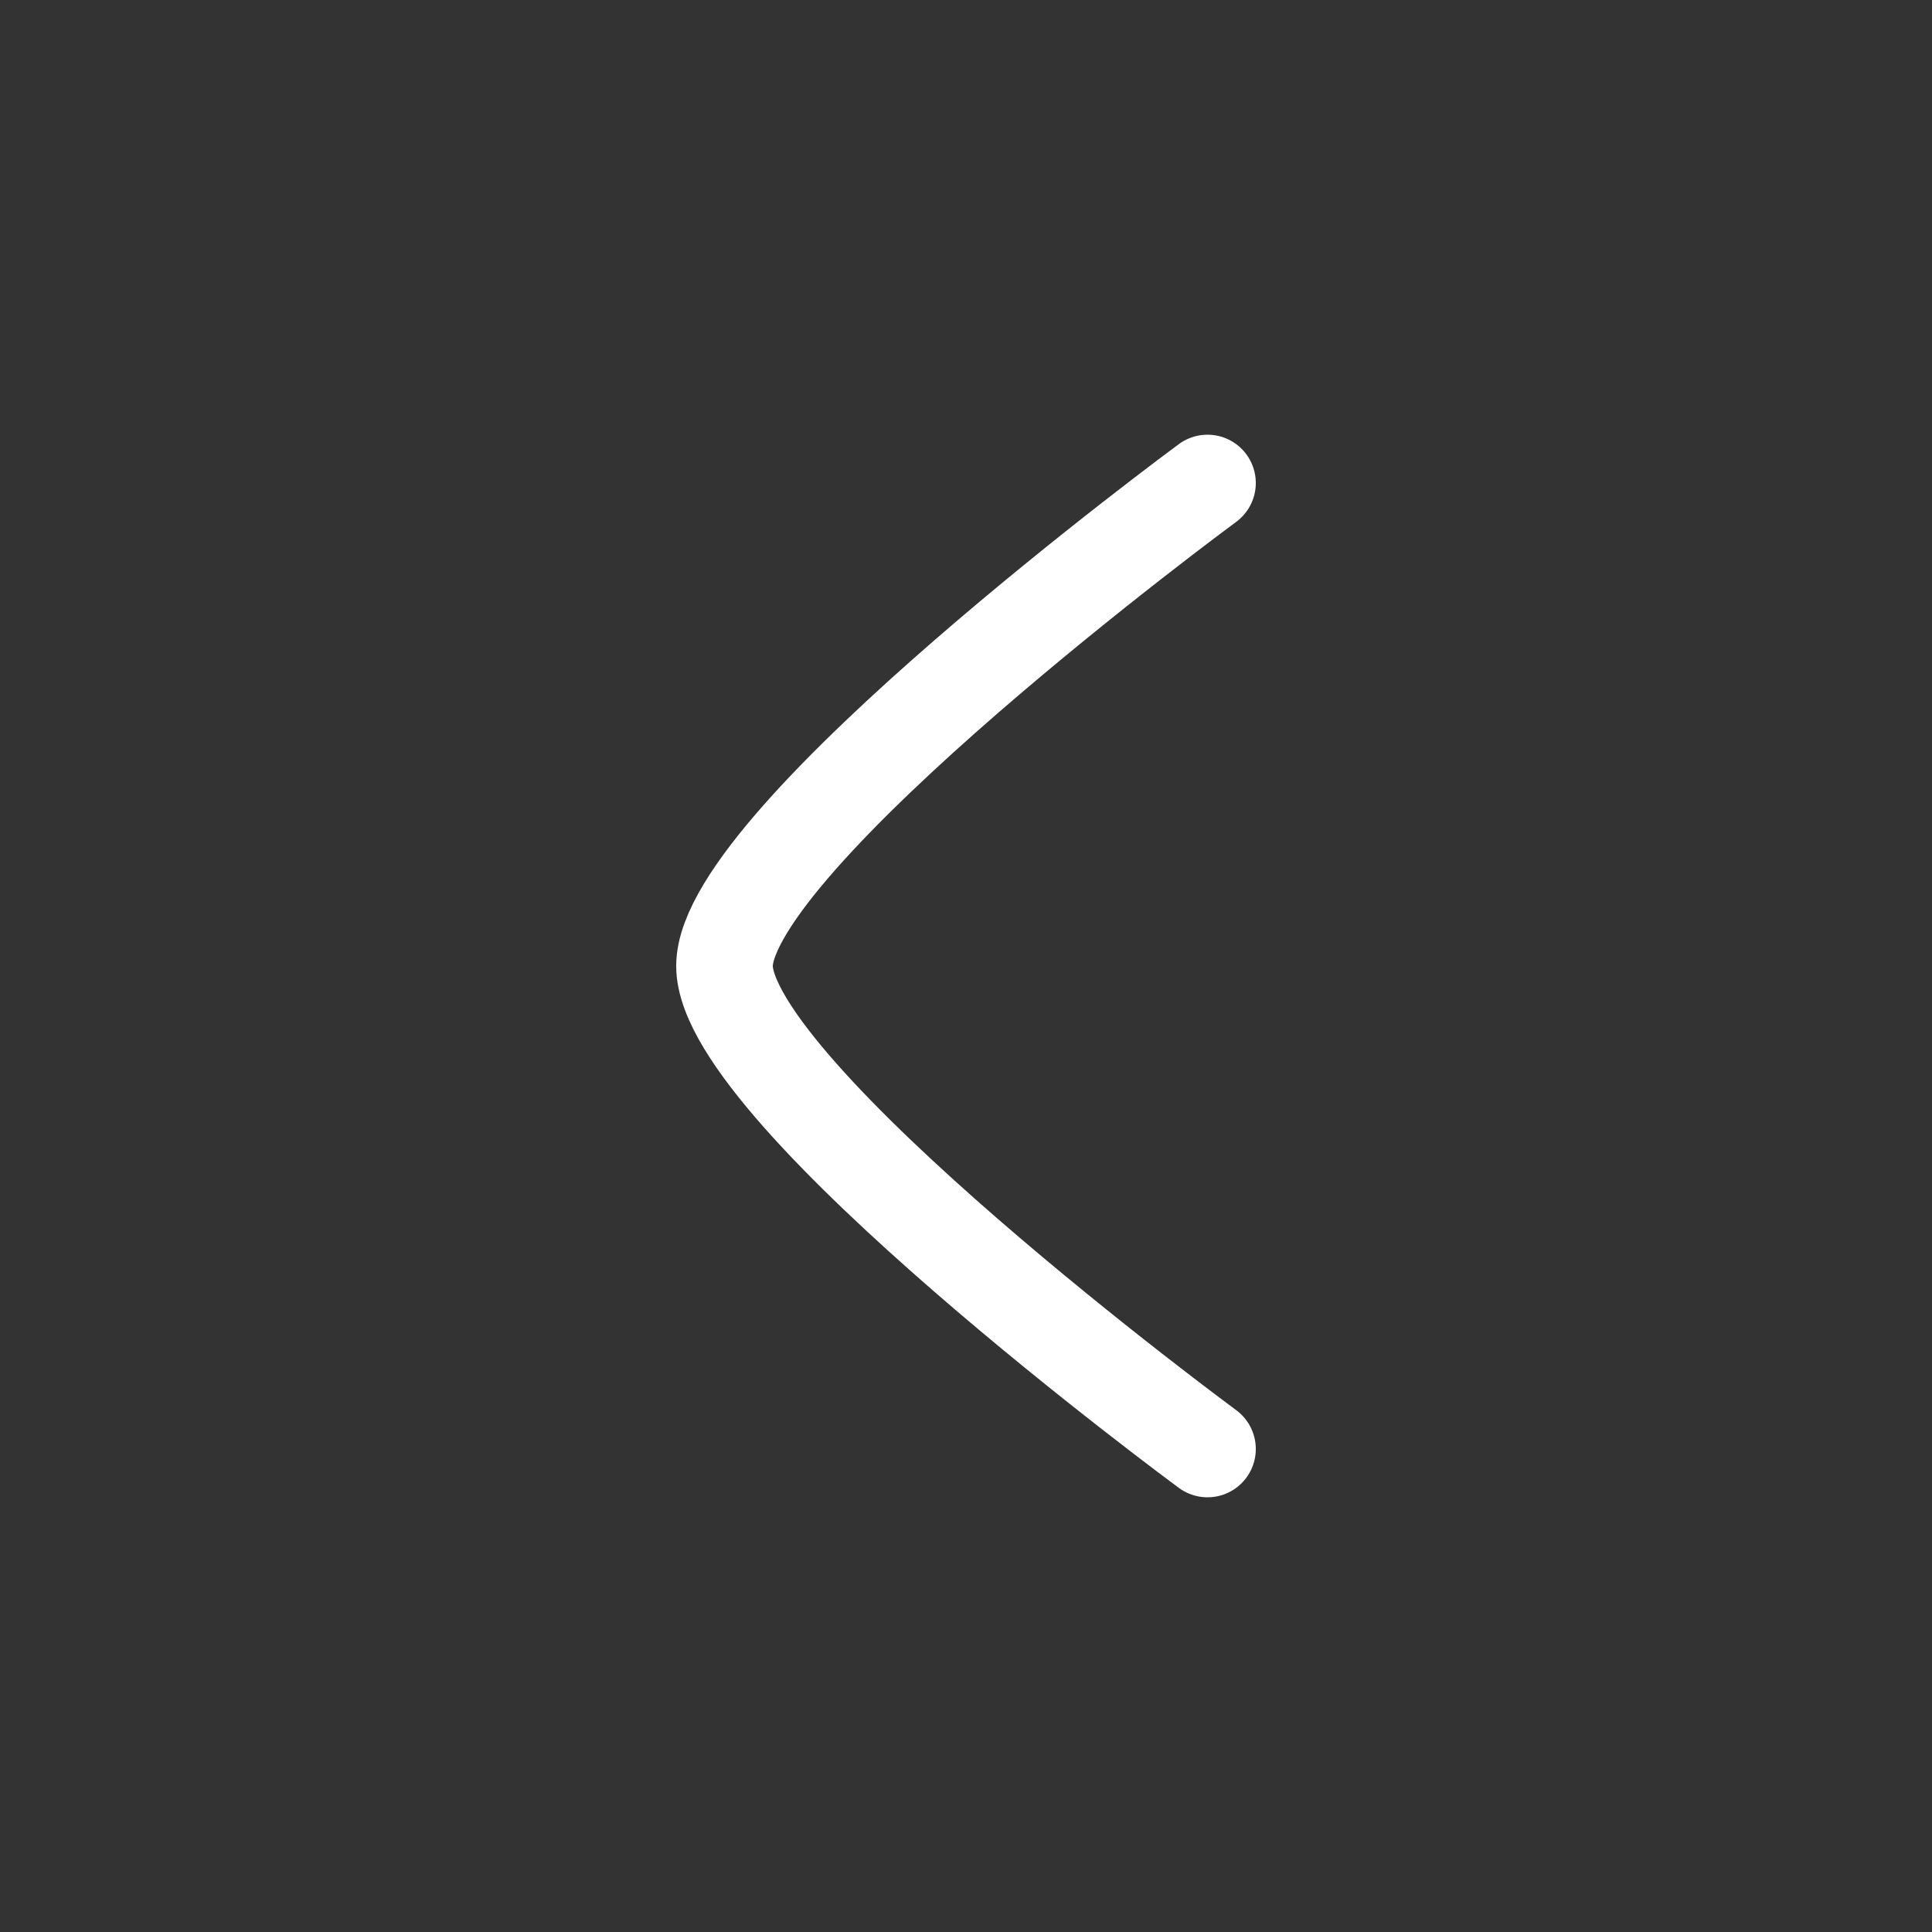 <svg width="30" height="30" viewBox="0 0 30 30" fill="none" xmlns="http://www.w3.org/2000/svg">
<rect x="0" y="0" width="30" height="30" fill="#333333" stroke="none"/>
<path d="M18.75 7.5C18.75 7.5 11.25 13.024 11.25 15C11.25 16.977 18.75 22.5 18.75 22.5" stroke="white" stroke-width="1.5" stroke-linecap="round" stroke-linejoin="round"/>
</svg>
